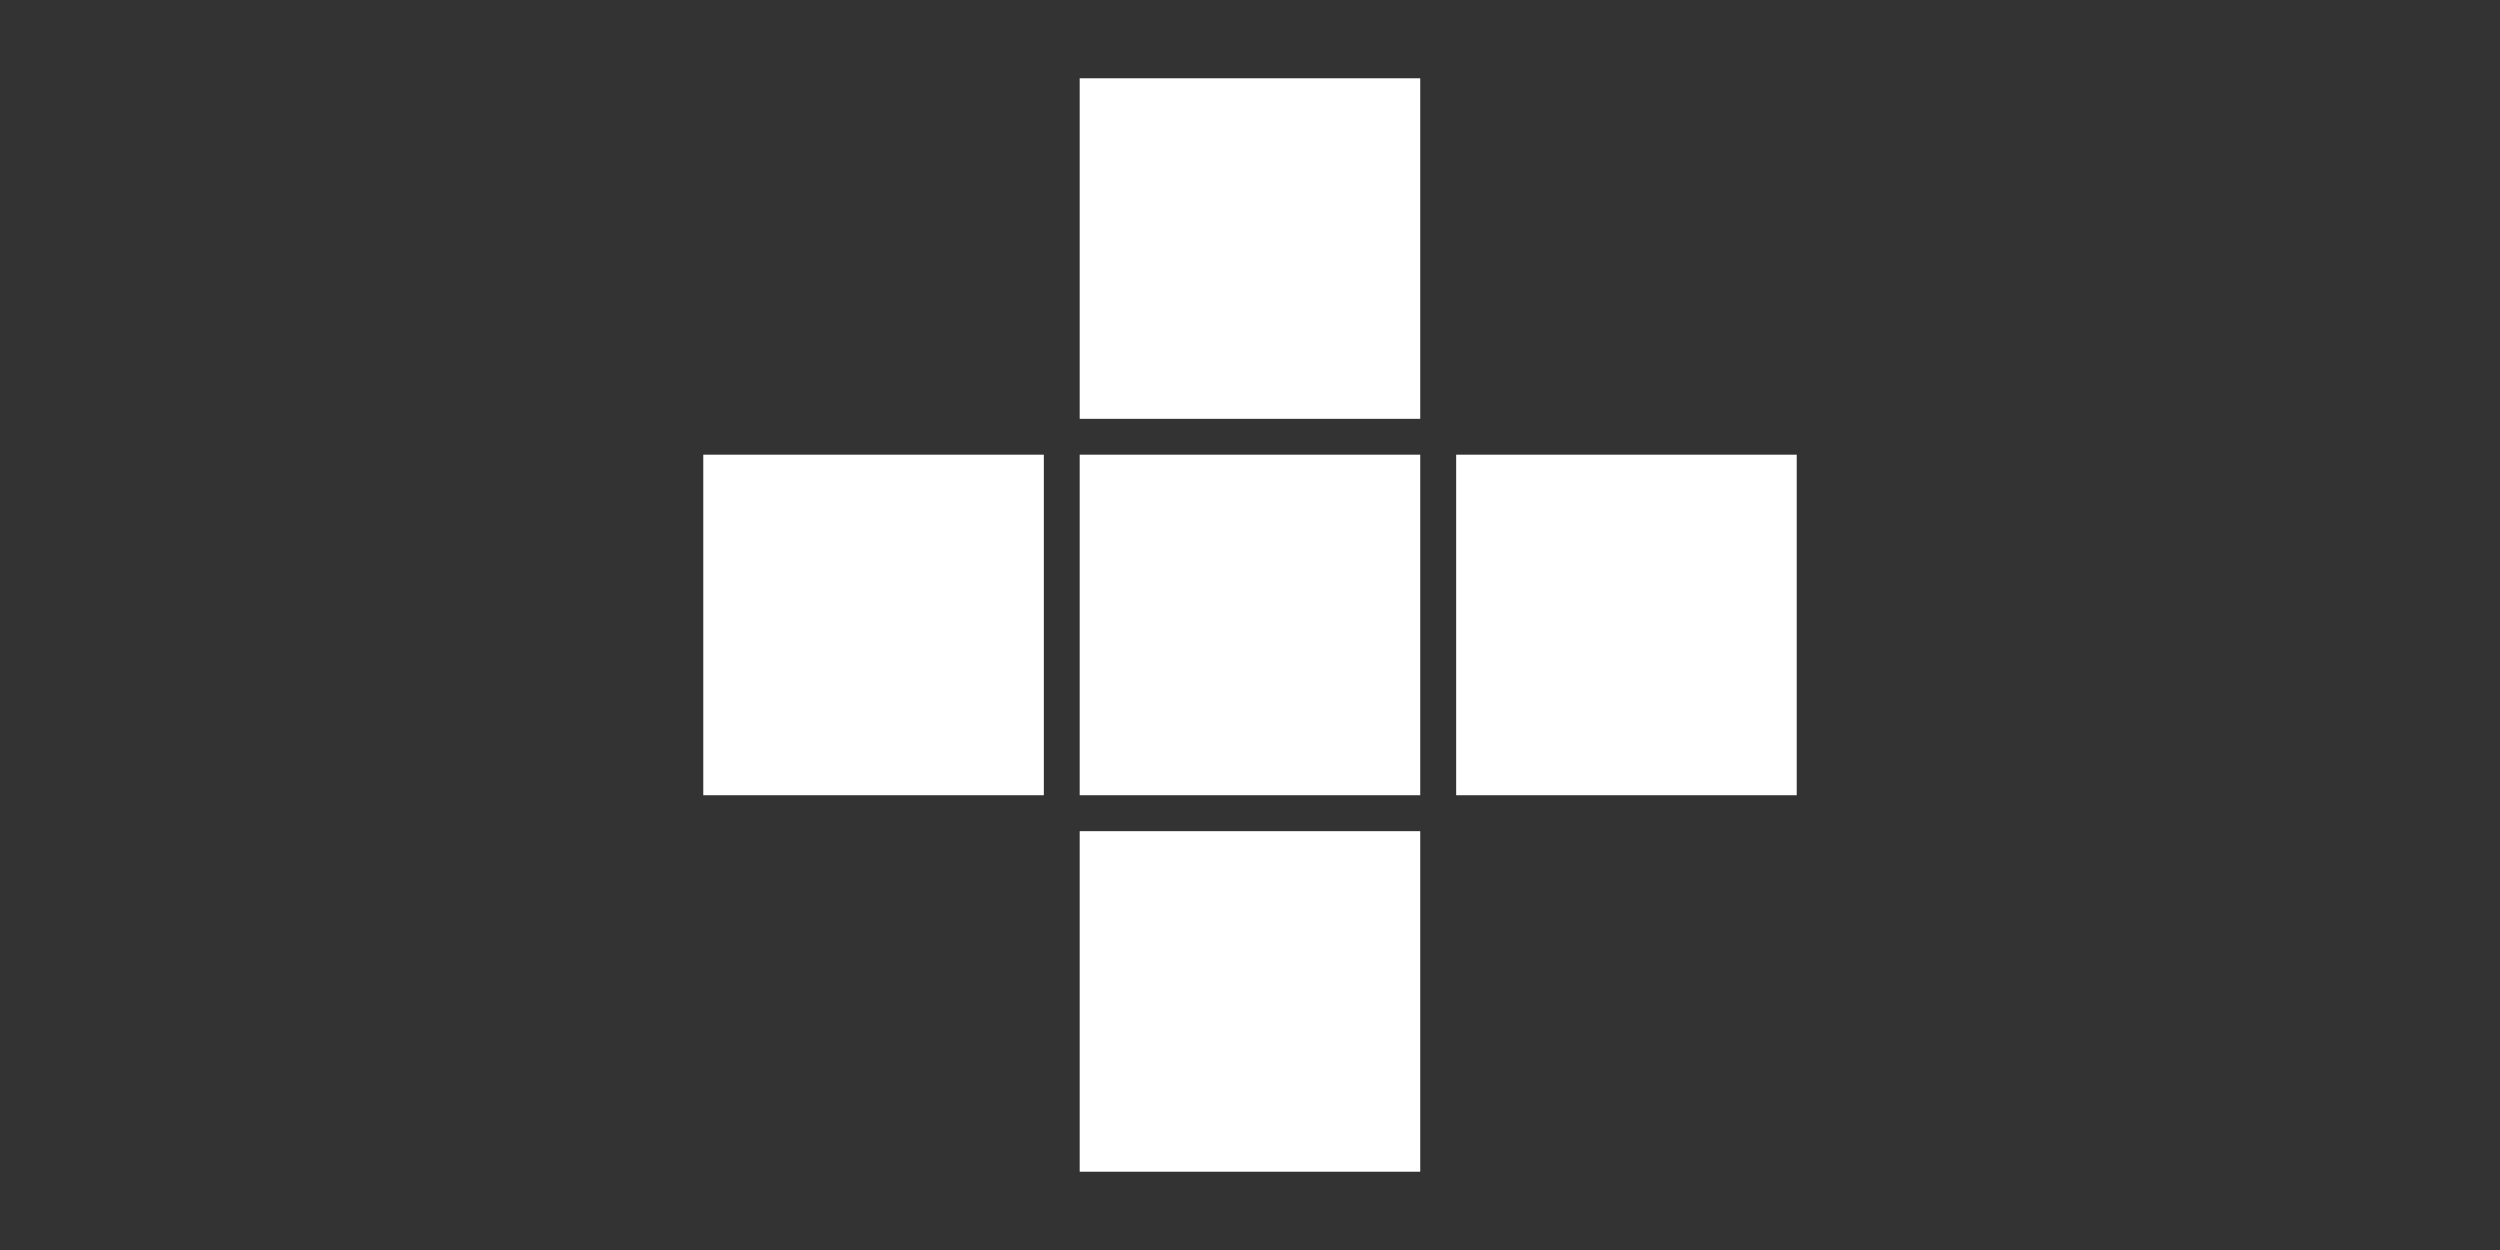 <?xml version="1.0" encoding="UTF-8" standalone="no"?><!DOCTYPE svg PUBLIC "-//W3C//DTD SVG 1.1//EN" "http://www.w3.org/Graphics/SVG/1.1/DTD/svg11.dtd"><svg width="100%" height="100%" viewBox="0 0 32 16" version="1.1" xmlns="http://www.w3.org/2000/svg" xmlns:xlink="http://www.w3.org/1999/xlink" xml:space="preserve" xmlns:serif="http://www.serif.com/" style="fill-rule:evenodd;clip-rule:evenodd;stroke-linejoin:round;stroke-miterlimit:2;"><rect x="0" y="0" width="32" height="16" fill="#333333" stroke="none"/><rect id="SMX_Single" x="0" y="0" width="32" height="16" style="fill:none;"/><g id="Layer2"><rect id="rect4136-1" x="13.82" y="1.002" width="4.359" height="4.359" style="fill:#fff;"/><rect id="rect4136-0" x="9.002" y="5.82" width="4.359" height="4.359" style="fill:#fff;"/><rect id="rect4136-5" x="13.82" y="5.82" width="4.359" height="4.359" style="fill:#fff;"/><rect id="rect4136-8" x="18.639" y="5.82" width="4.359" height="4.359" style="fill:#fff;"/><rect id="rect4136-52" x="13.82" y="10.639" width="4.359" height="4.359" style="fill:#fff;"/></g></svg>